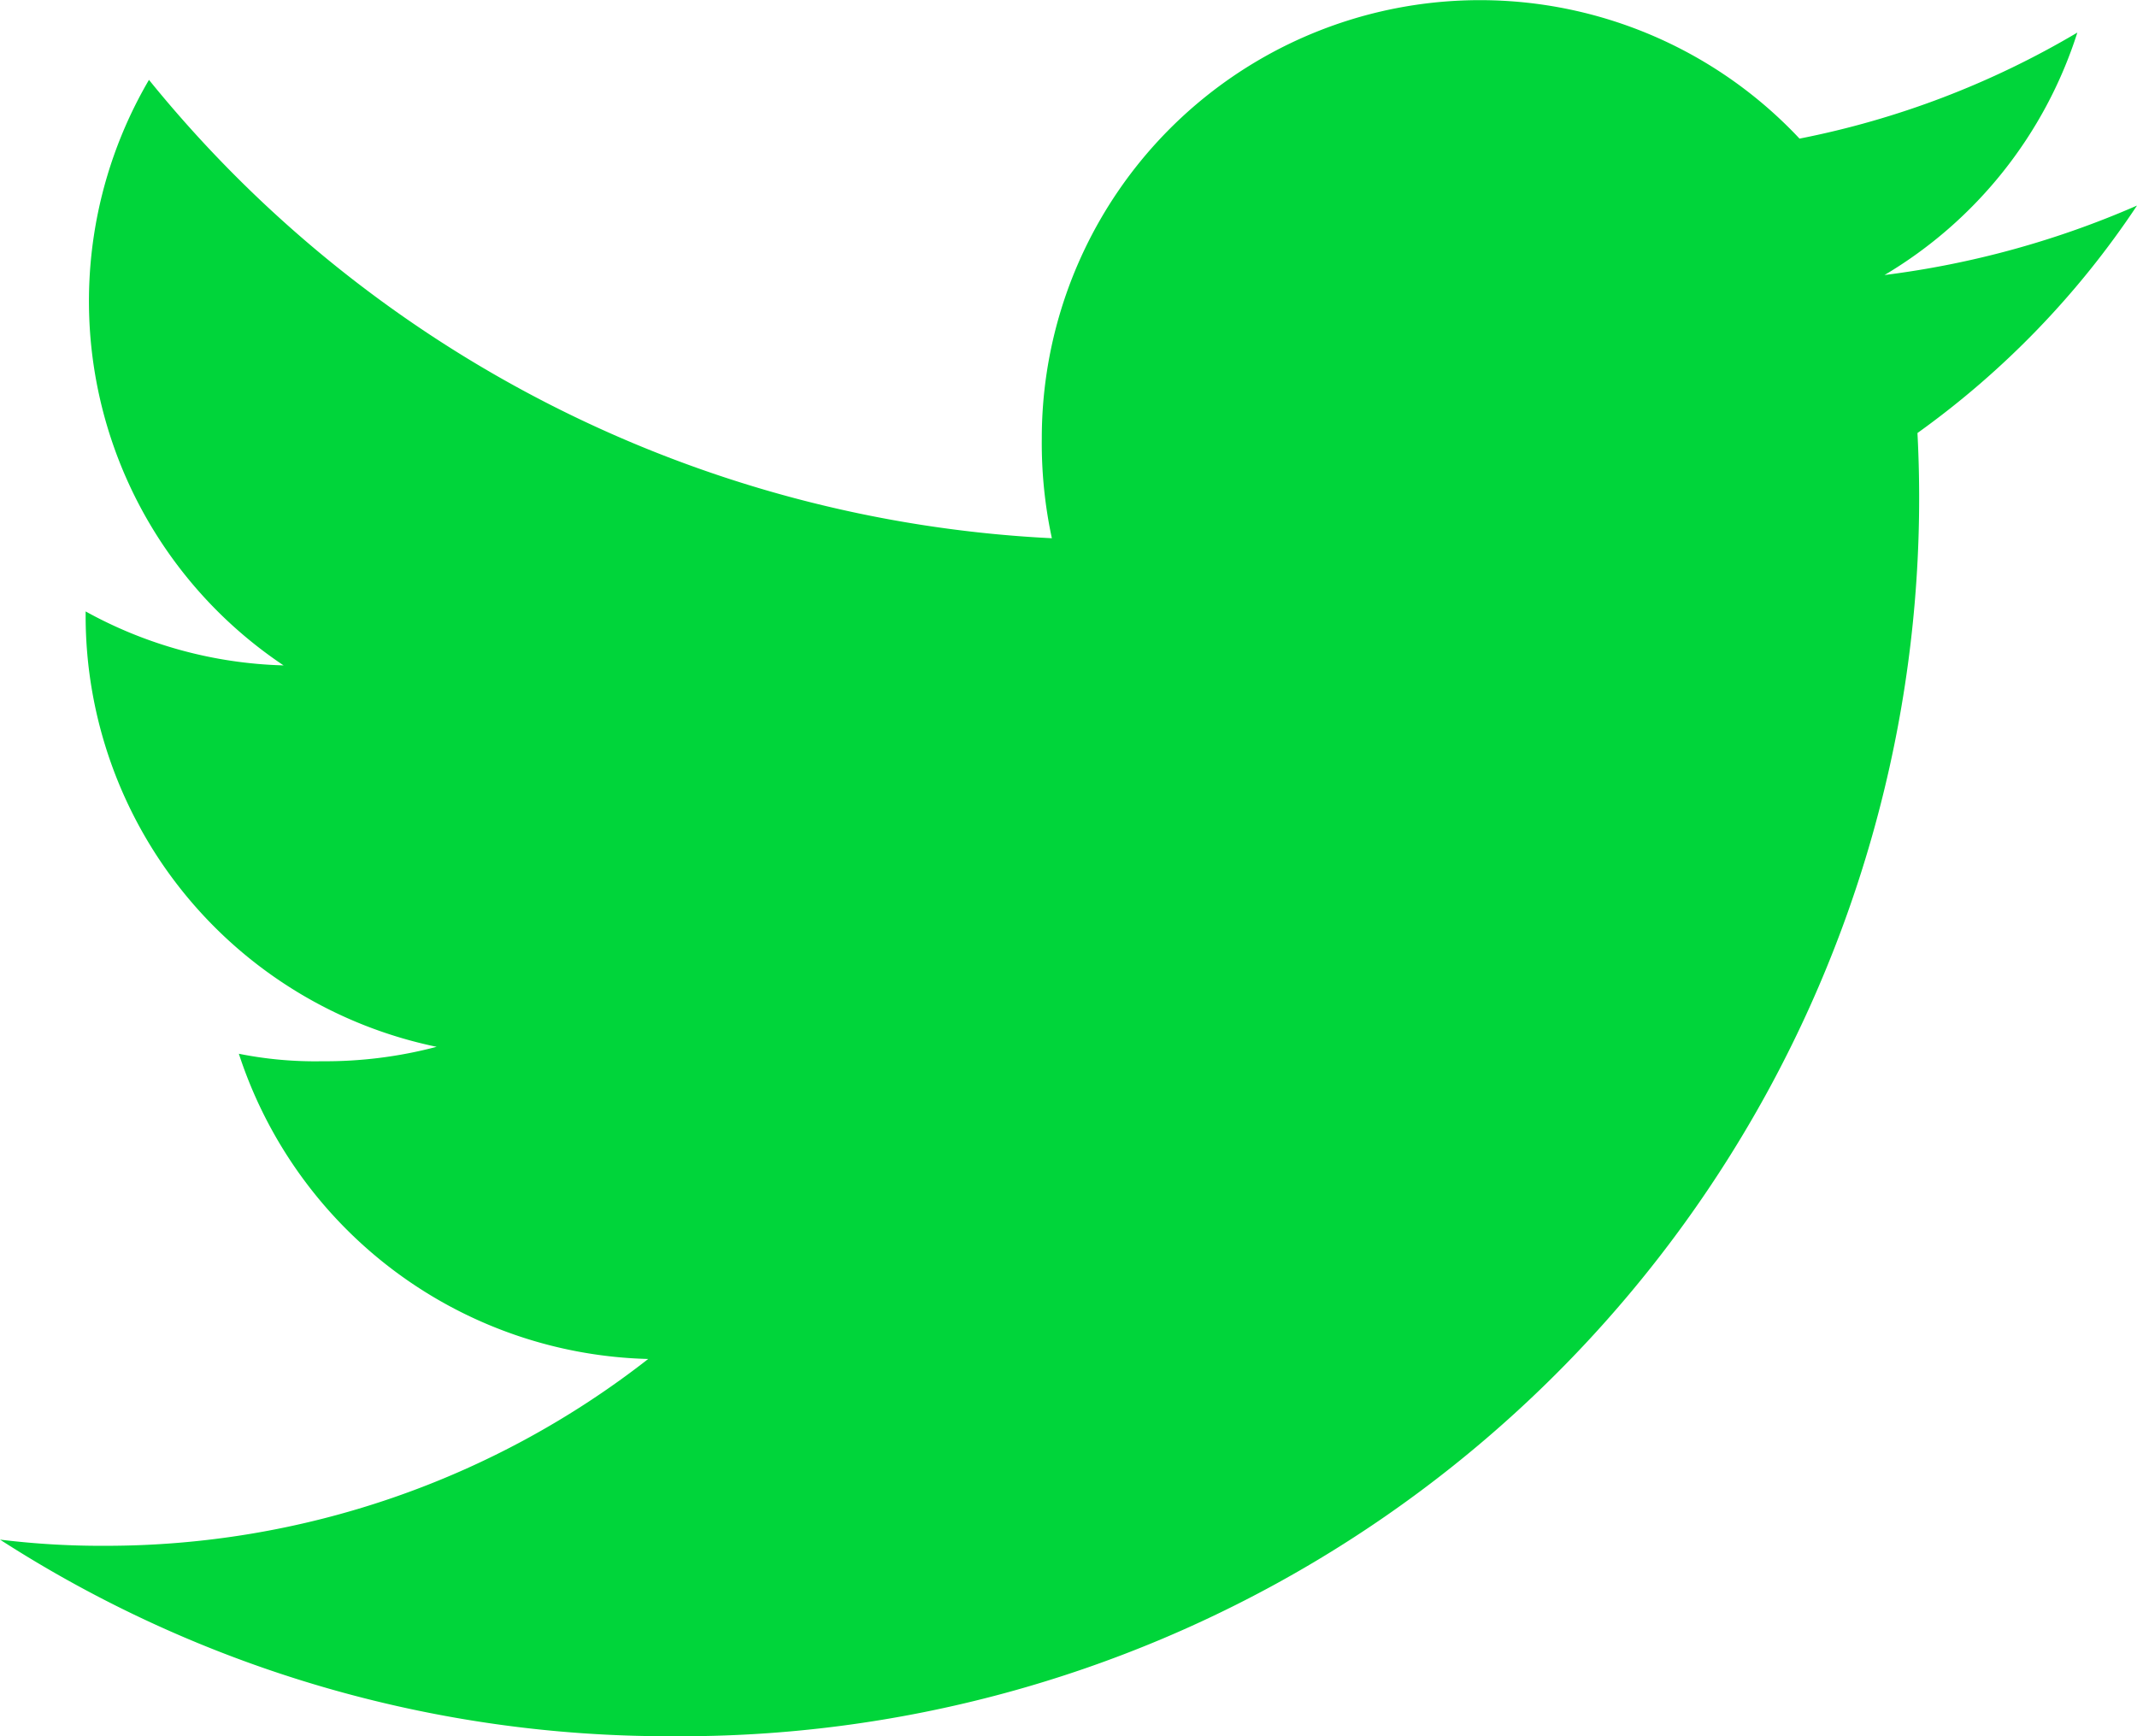 <svg xmlns="http://www.w3.org/2000/svg" width="30.769" height="25" viewBox="0 0 30.769 25">
    <path data-name="twitter copy" d="M27.608 8.485a12.592 12.592 0 0 0 3.161-3.275 13.174 13.174 0 0 1-3.635 1 6.274 6.274 0 0 0 2.776-3.491 12.621 12.621 0 0 1-4 1.527A6.308 6.308 0 0 0 15 8.559 6.5 6.5 0 0 0 15.145 10a17.859 17.859 0 0 1-13-6.6 6.308 6.308 0 0 0 1.938 8.431 6.235 6.235 0 0 1-2.85-.777v.069a6.338 6.338 0 0 0 5.054 6.2 6.273 6.273 0 0 1-1.654.208 5.568 5.568 0 0 1-1.194-.108 6.37 6.37 0 0 0 5.894 4.395 12.68 12.68 0 0 1-7.822 2.69A11.93 11.93 0 0 1 0 24.419a17.764 17.764 0 0 0 9.677 2.831A17.831 17.831 0 0 0 27.608 8.485z" transform="translate(0 -2.25)" style="fill:#00d53a"/>
</svg>
